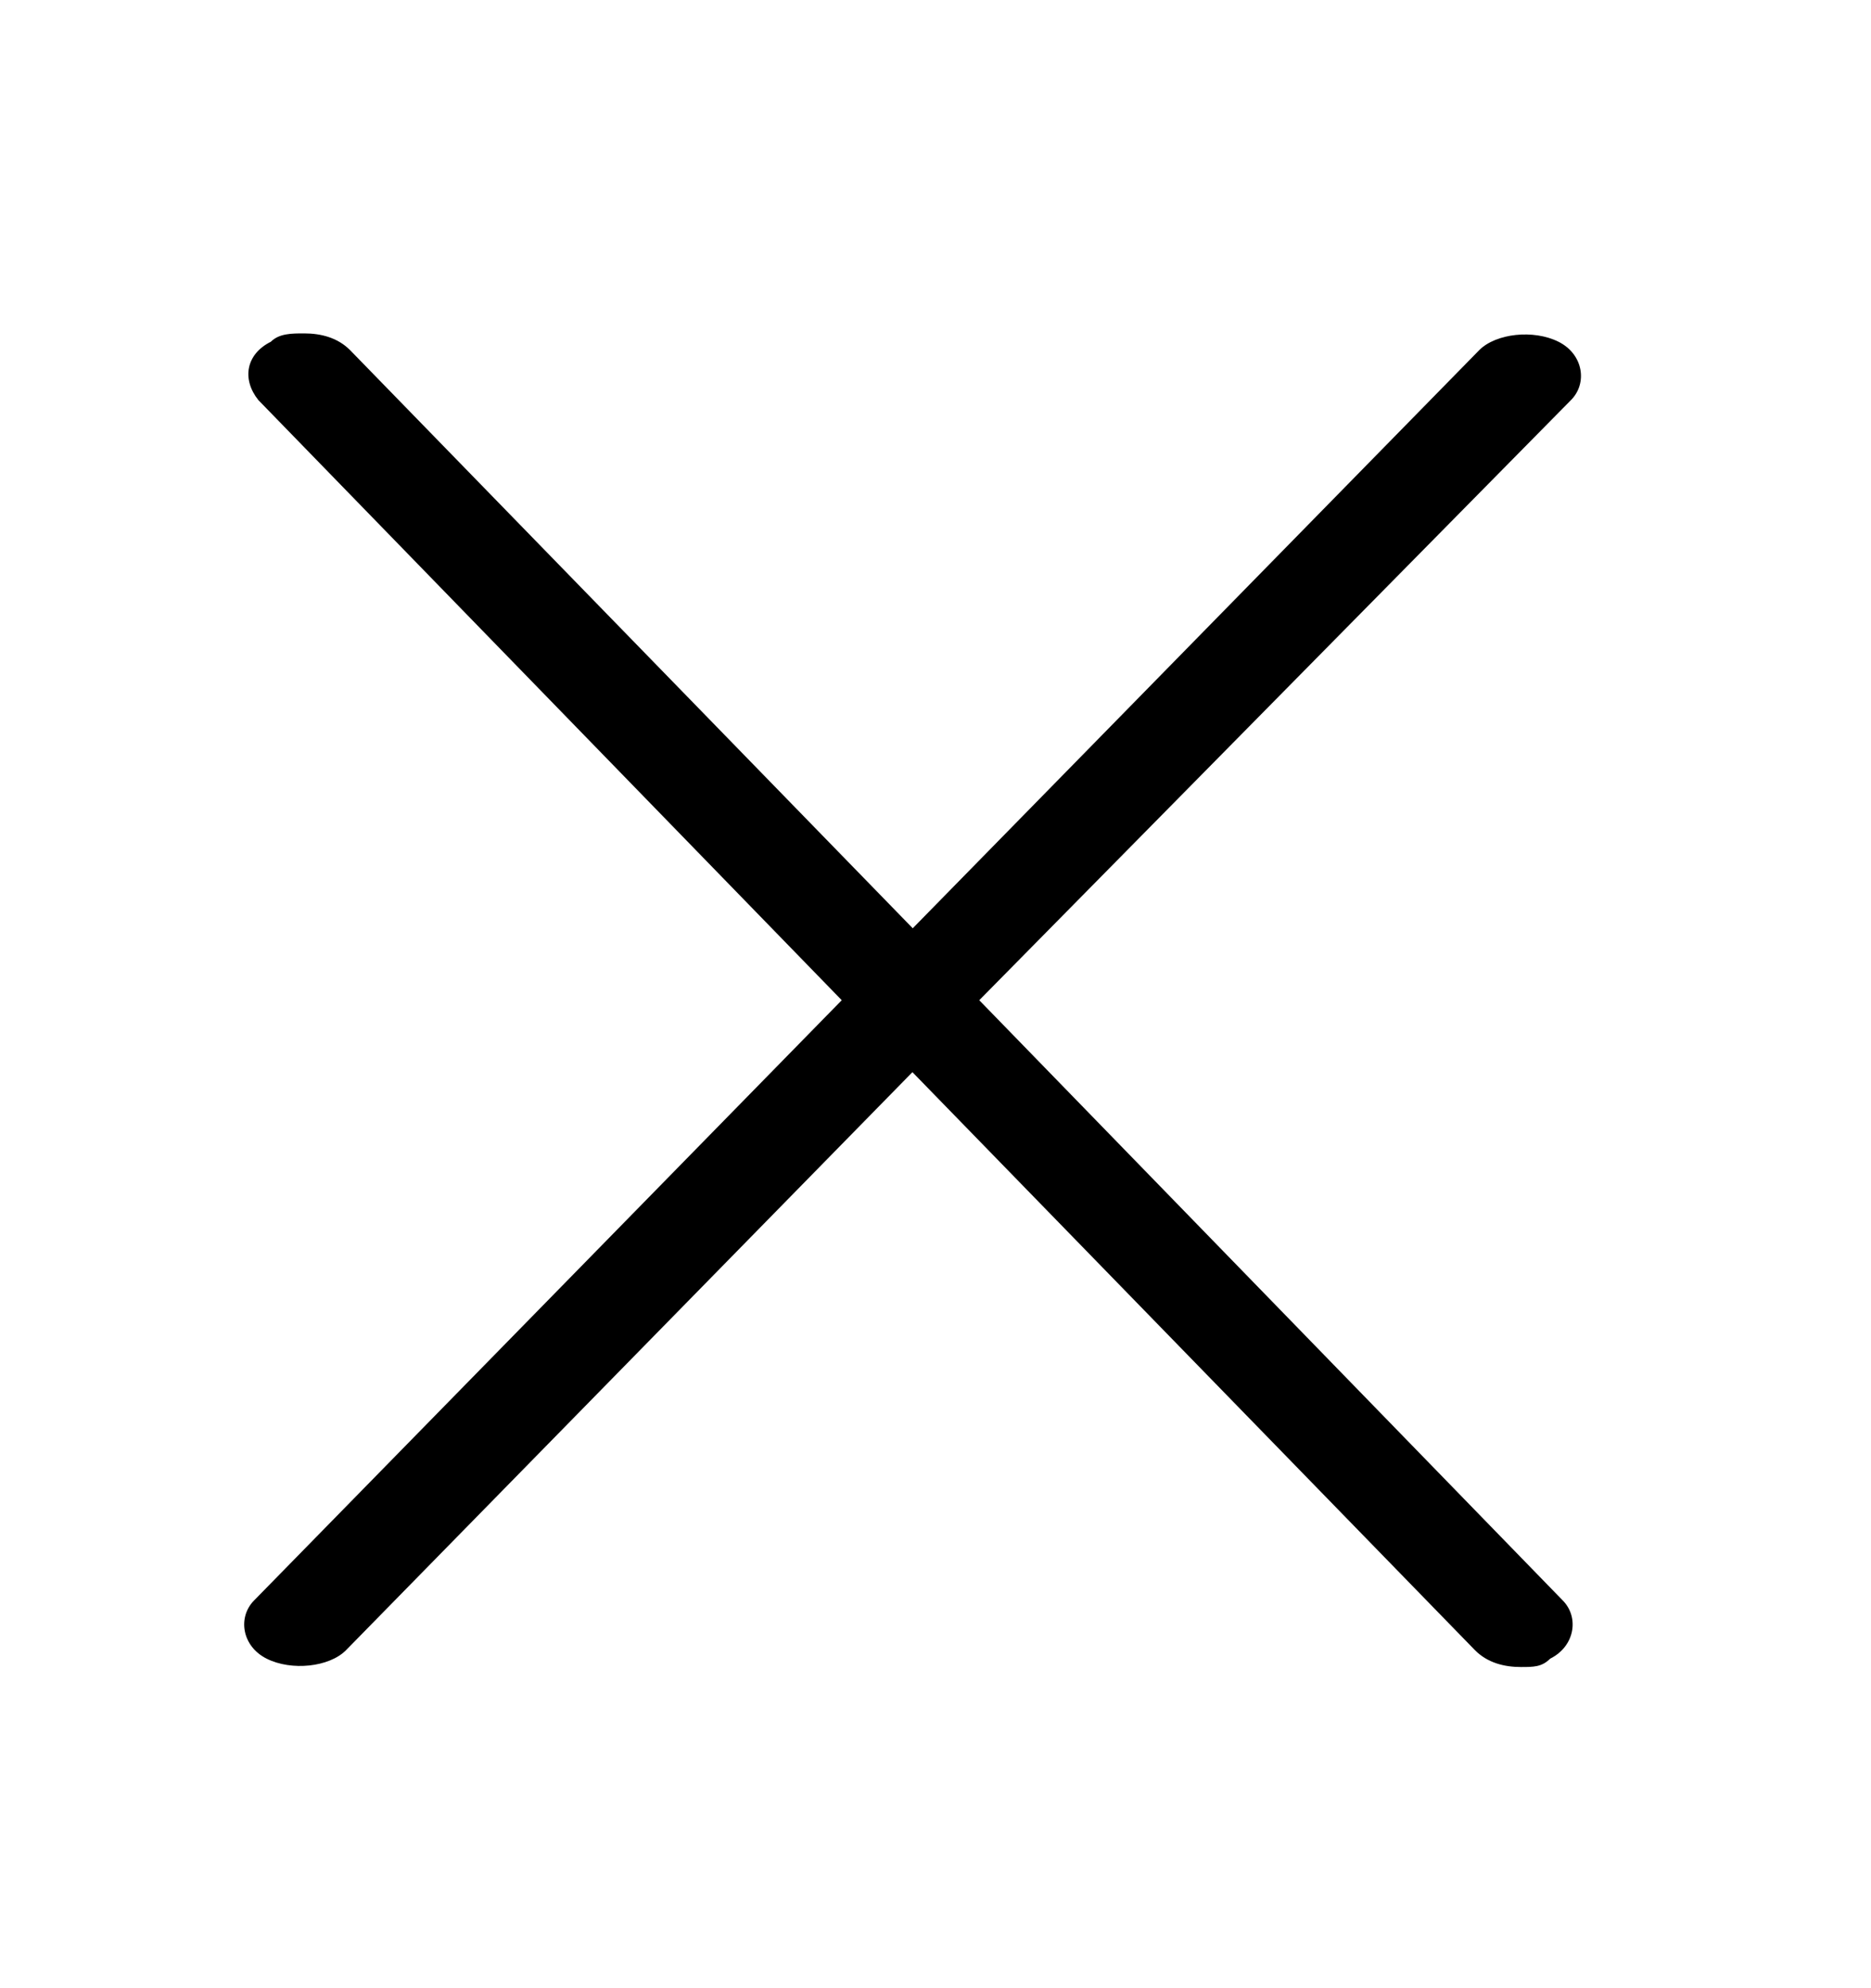 <?xml version="1.0" encoding="utf-8"?>
<!-- Generator: Adobe Illustrator 17.1.0, SVG Export Plug-In . SVG Version: 6.00 Build 0)  -->
<!DOCTYPE svg PUBLIC "-//W3C//DTD SVG 1.1//EN" "http://www.w3.org/Graphics/SVG/1.1/DTD/svg11.dtd">
<svg version="1.1" id="Layer_1" xmlns="http://www.w3.org/2000/svg" xmlns:xlink="http://www.w3.org/1999/xlink" x="0px" y="0px"
	 viewBox="0 0 44.9 47.7" enable-background="new 0 0 44.9 47.7" xml:space="preserve">
<g id="Layer_1_1_">
	<g>
		<path d="M36.5,40c-0.4,0-0.8-0.1-1.1-0.4l-14.6-15c-0.3-0.4-0.3-0.8,0-1.2l14.7-15c0.4-0.4,1.3-0.5,1.9-0.2c0.6,0.3,0.7,1,0.3,1.4
			L23.5,24l14,14.4c0.4,0.4,0.3,1.1-0.3,1.4C37,40,36.8,40,36.5,40z"/>
	</g>
</g>
<g id="Layer_1_2_">
	<g>
		<path d="M7.3,8c0.4,0,0.8,0.1,1.1,0.4l14.6,15c0.3,0.4,0.3,0.8,0,1.2l-14.7,15c-0.4,0.4-1.3,0.5-1.9,0.2c-0.6-0.3-0.7-1-0.3-1.4
			L20.2,24L6.2,9.6C5.8,9.1,5.9,8.5,6.5,8.2C6.7,8,7,8,7.3,8z"/>
	</g>
</g>
</svg>

